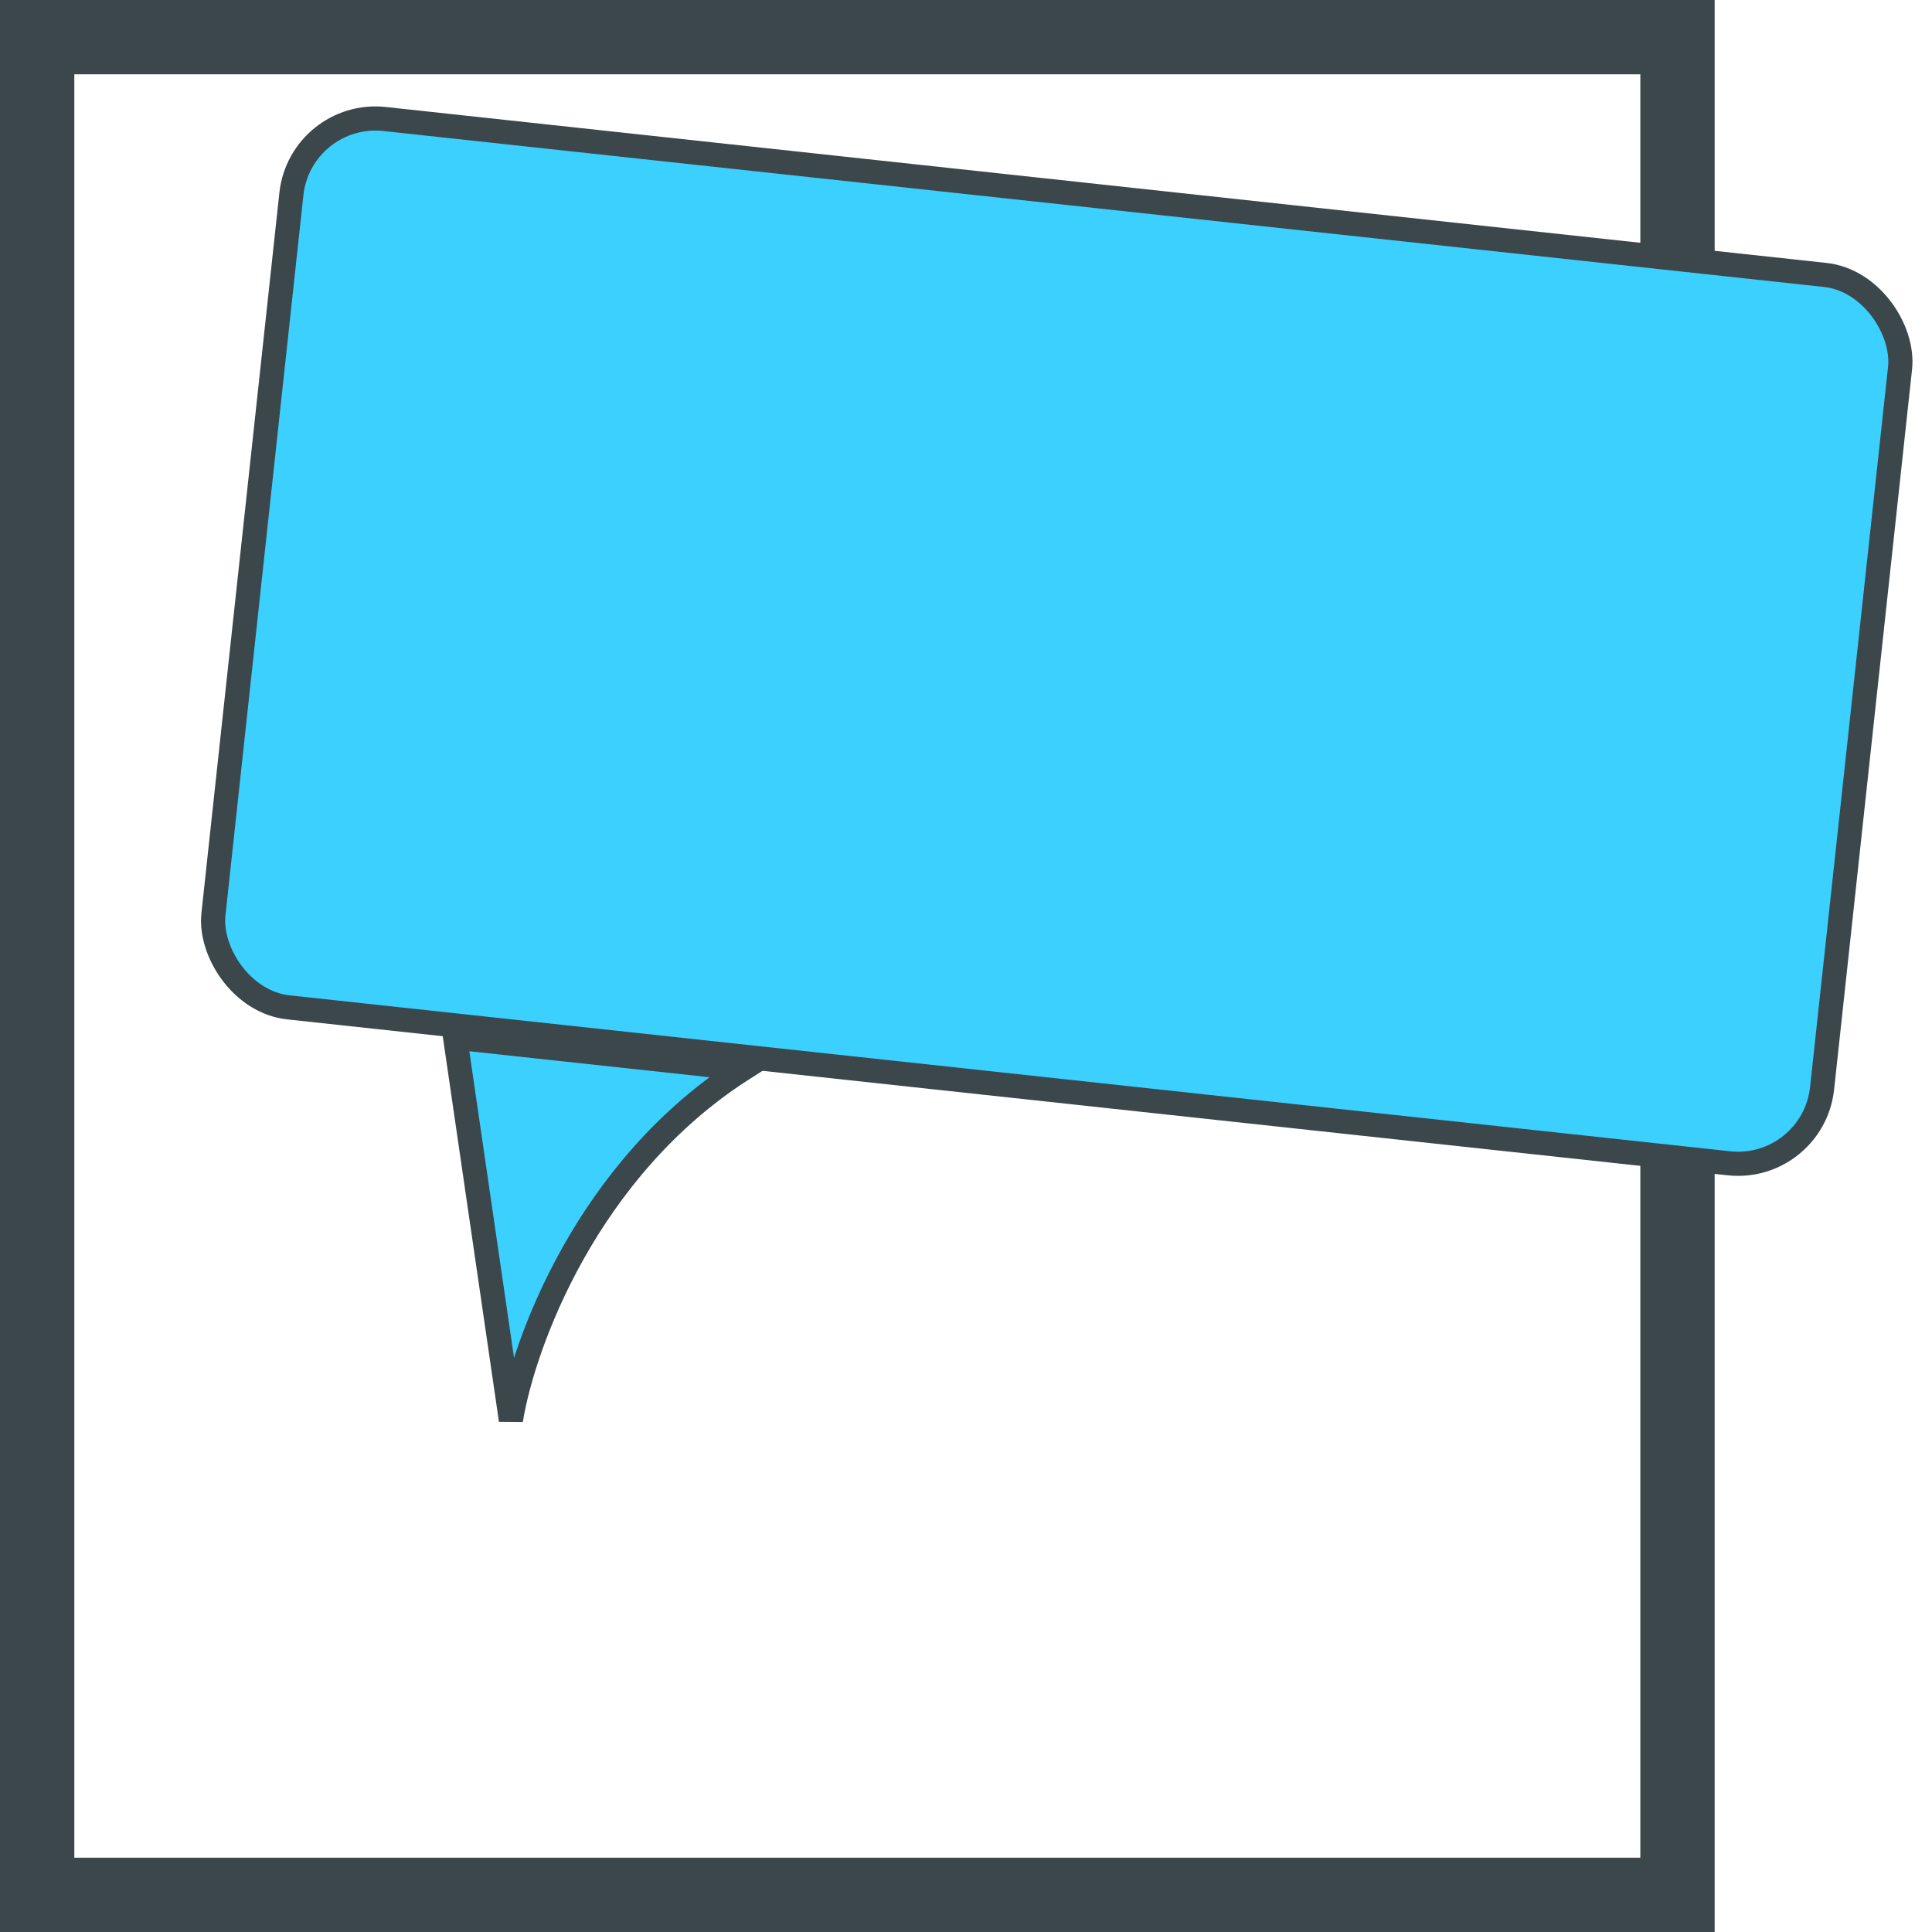<svg width="52" height="52" viewBox="0 0 52 52" fill="none" xmlns="http://www.w3.org/2000/svg">
<rect x="1" y="1" width="44.15" height="50" stroke="#3B474B" stroke-width="2"/>
<rect x="8.088" y="2.958" width="43.55" height="24.05" rx="2.275" transform="rotate(6.178 8.088 2.958)" fill="#3CD0FF" stroke="#3B474B" stroke-width="0.65"/>
<path d="M13.751 38.222L12.25 27.926L20.005 28.765C15.792 31.448 14.08 36.188 13.751 38.222Z" fill="#3CD0FF" stroke="#3B474B" stroke-width="0.65"/>
</svg>
